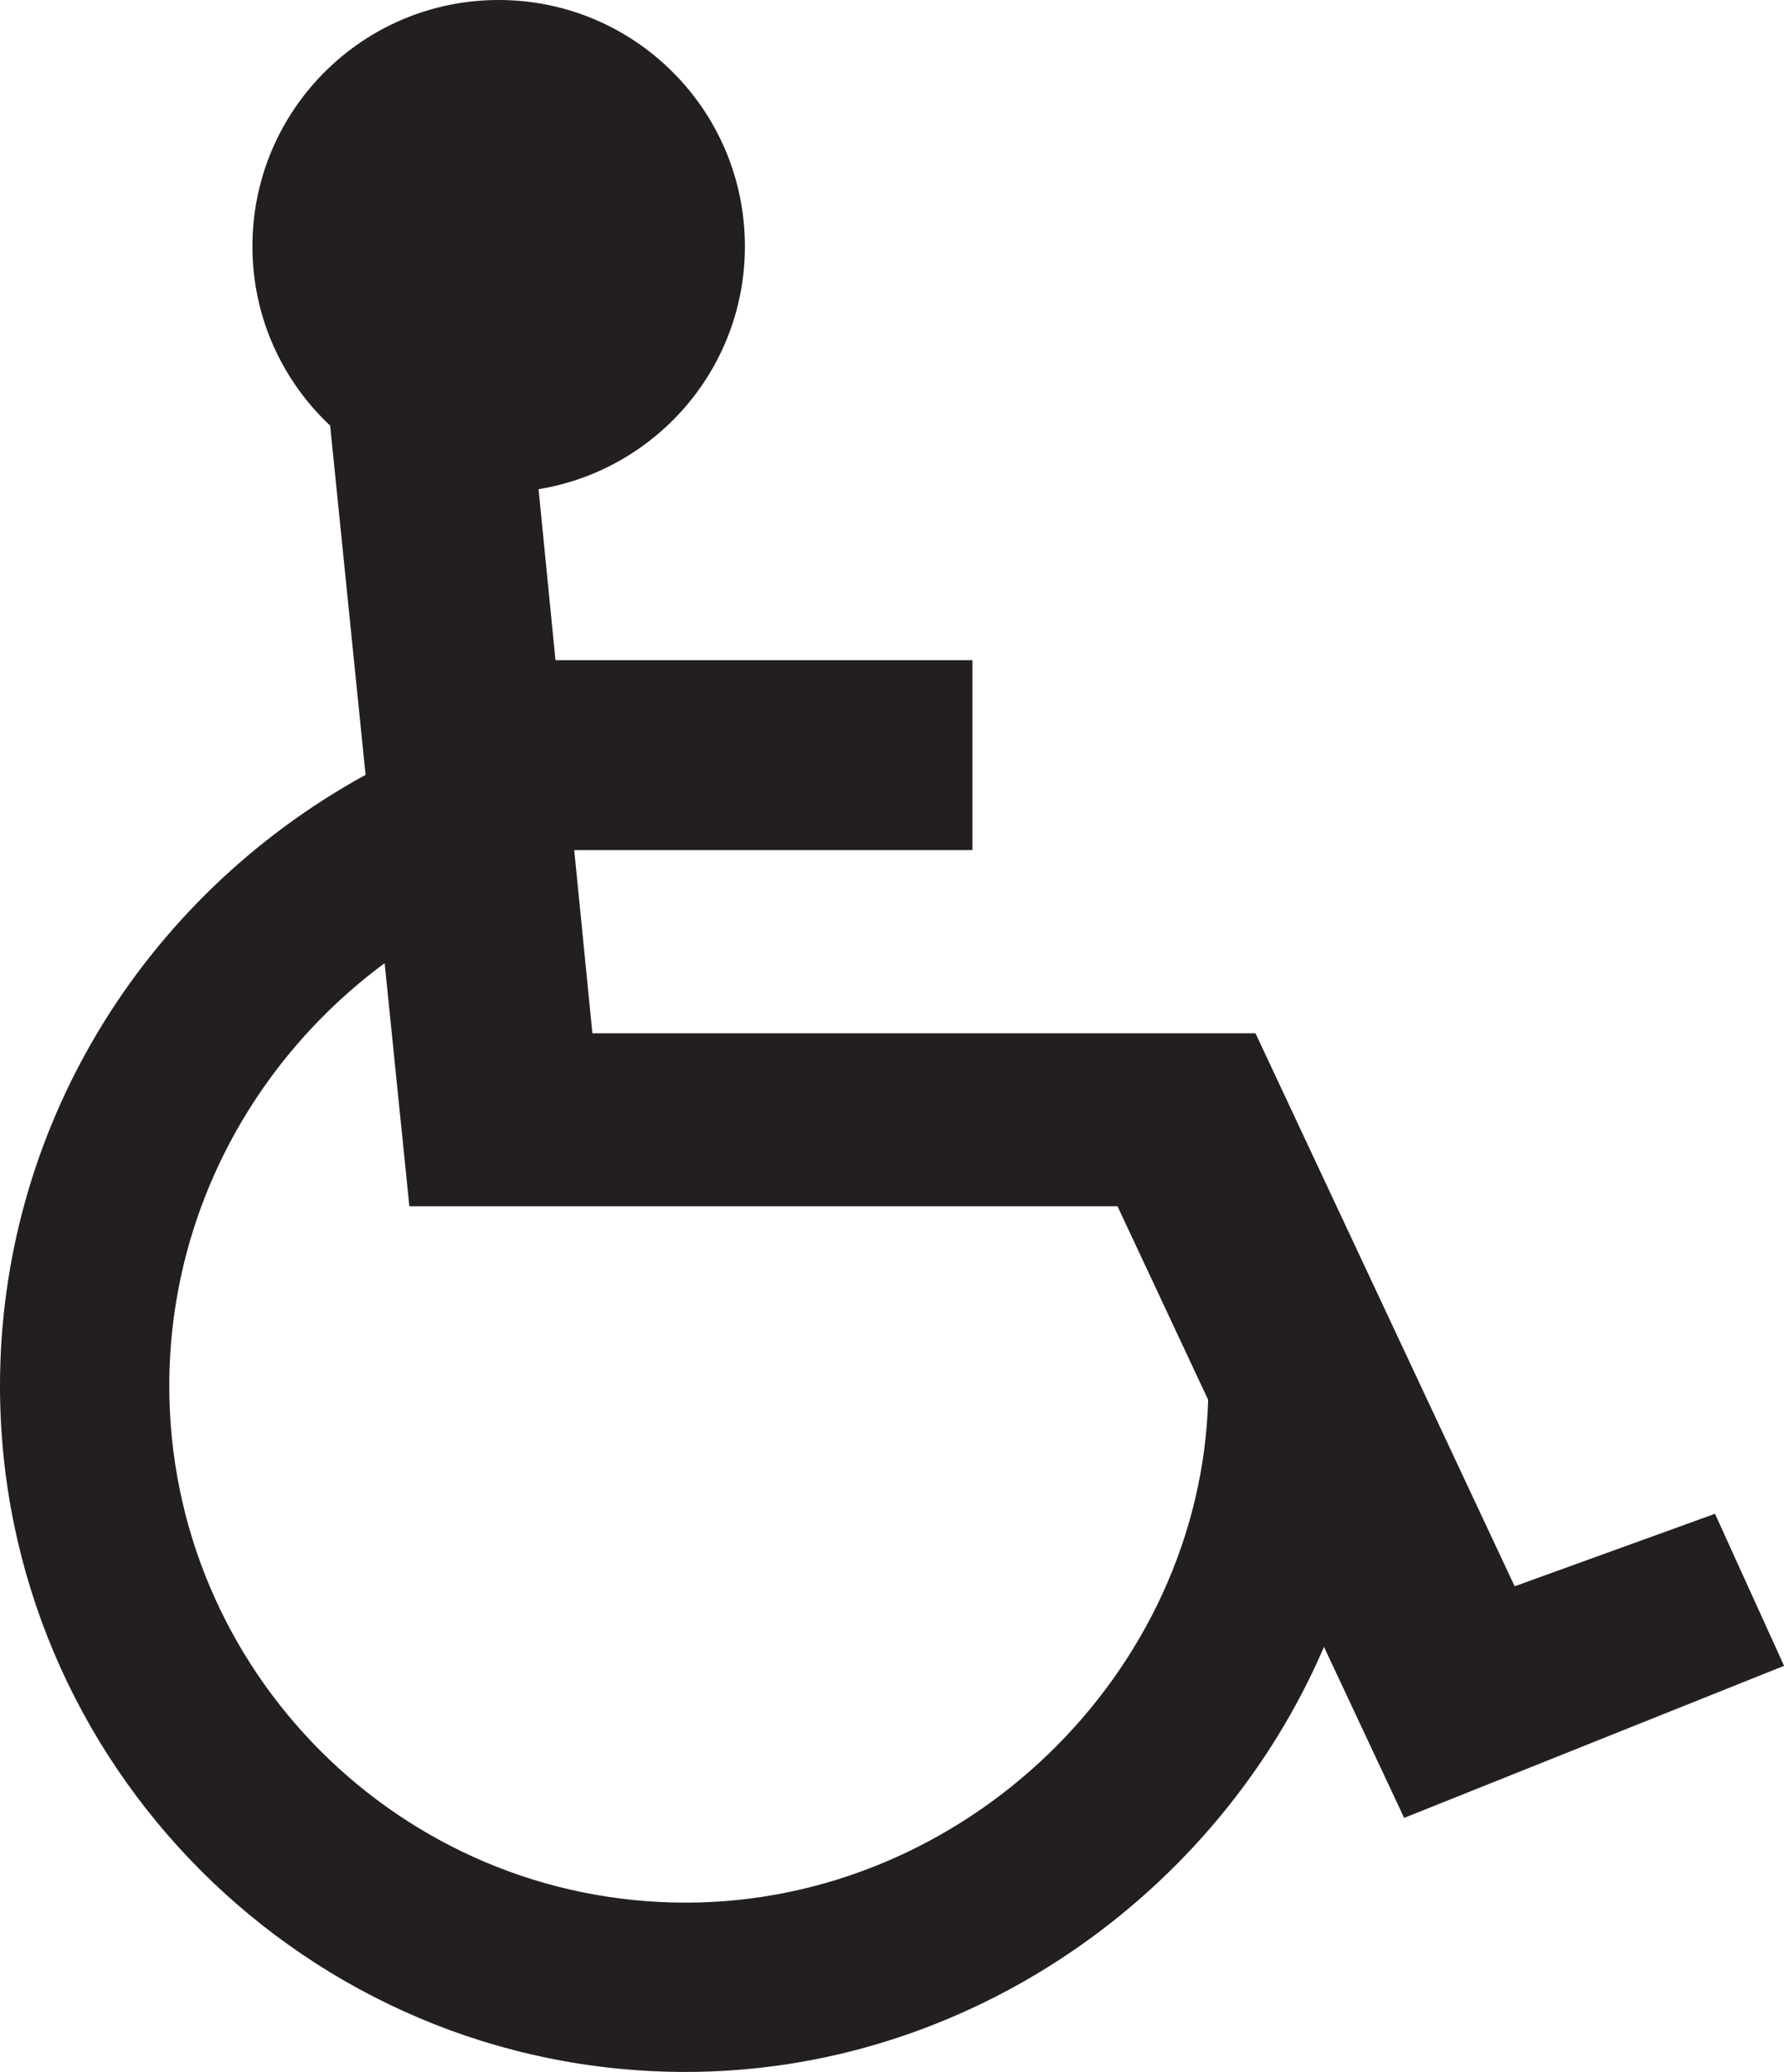 <?xml version="1.0" encoding="iso-8859-1"?>
<!-- Generator: Adobe Illustrator 16.0.0, SVG Export Plug-In . SVG Version: 6.00 Build 0)  -->
<!DOCTYPE svg PUBLIC "-//W3C//DTD SVG 1.1//EN" "http://www.w3.org/Graphics/SVG/1.1/DTD/svg11.dtd">
<svg version="1.1" id="Layer_1" xmlns="http://www.w3.org/2000/svg" xmlns:xlink="http://www.w3.org/1999/xlink" x="0px" y="0px"
	 width="24.122px" height="28px" viewBox="0 0 24.122 28" style="enable-background:new 0 0 24.122 28;" xml:space="preserve">
<g id="_x34_8-handicapped-symbol.png">
	<g>
		<path style="fill:#231F20;" d="M23.189,20.457l-2.709,0.98l-3.504-7.473H8.01l-0.246-2.476h5.384V8.921H7.511l-0.229-2.31
			c1.581-0.258,2.79-1.627,2.79-3.281c0-1.84-1.49-3.33-3.33-3.33C4.903,0,3.413,1.49,3.413,3.33c0,0.955,0.404,1.814,1.051,2.422
			l0.479,4.719C1.891,12.147,0,15.294,0,18.729C0,23.841,4.158,28,9.271,28c3.822,0,7.197-2.408,8.631-5.744l1.084,2.311
			l5.137-2.055L23.189,20.457z M9.271,25.712c-3.85,0-6.982-3.133-6.982-6.983c0-2.266,1.094-4.367,2.912-5.713l0.334,3.285h9.575
			l1.226,2.617C16.229,22.618,13.041,25.712,9.271,25.712z"/>
	</g>
</g>
<g>
</g>
<g>
</g>
<g>
</g>
<g>
</g>
<g>
</g>
<g>
</g>
<g>
</g>
<g>
</g>
<g>
</g>
<g>
</g>
<g>
</g>
<g>
</g>
<g>
</g>
<g>
</g>
<g>
</g>
</svg>
